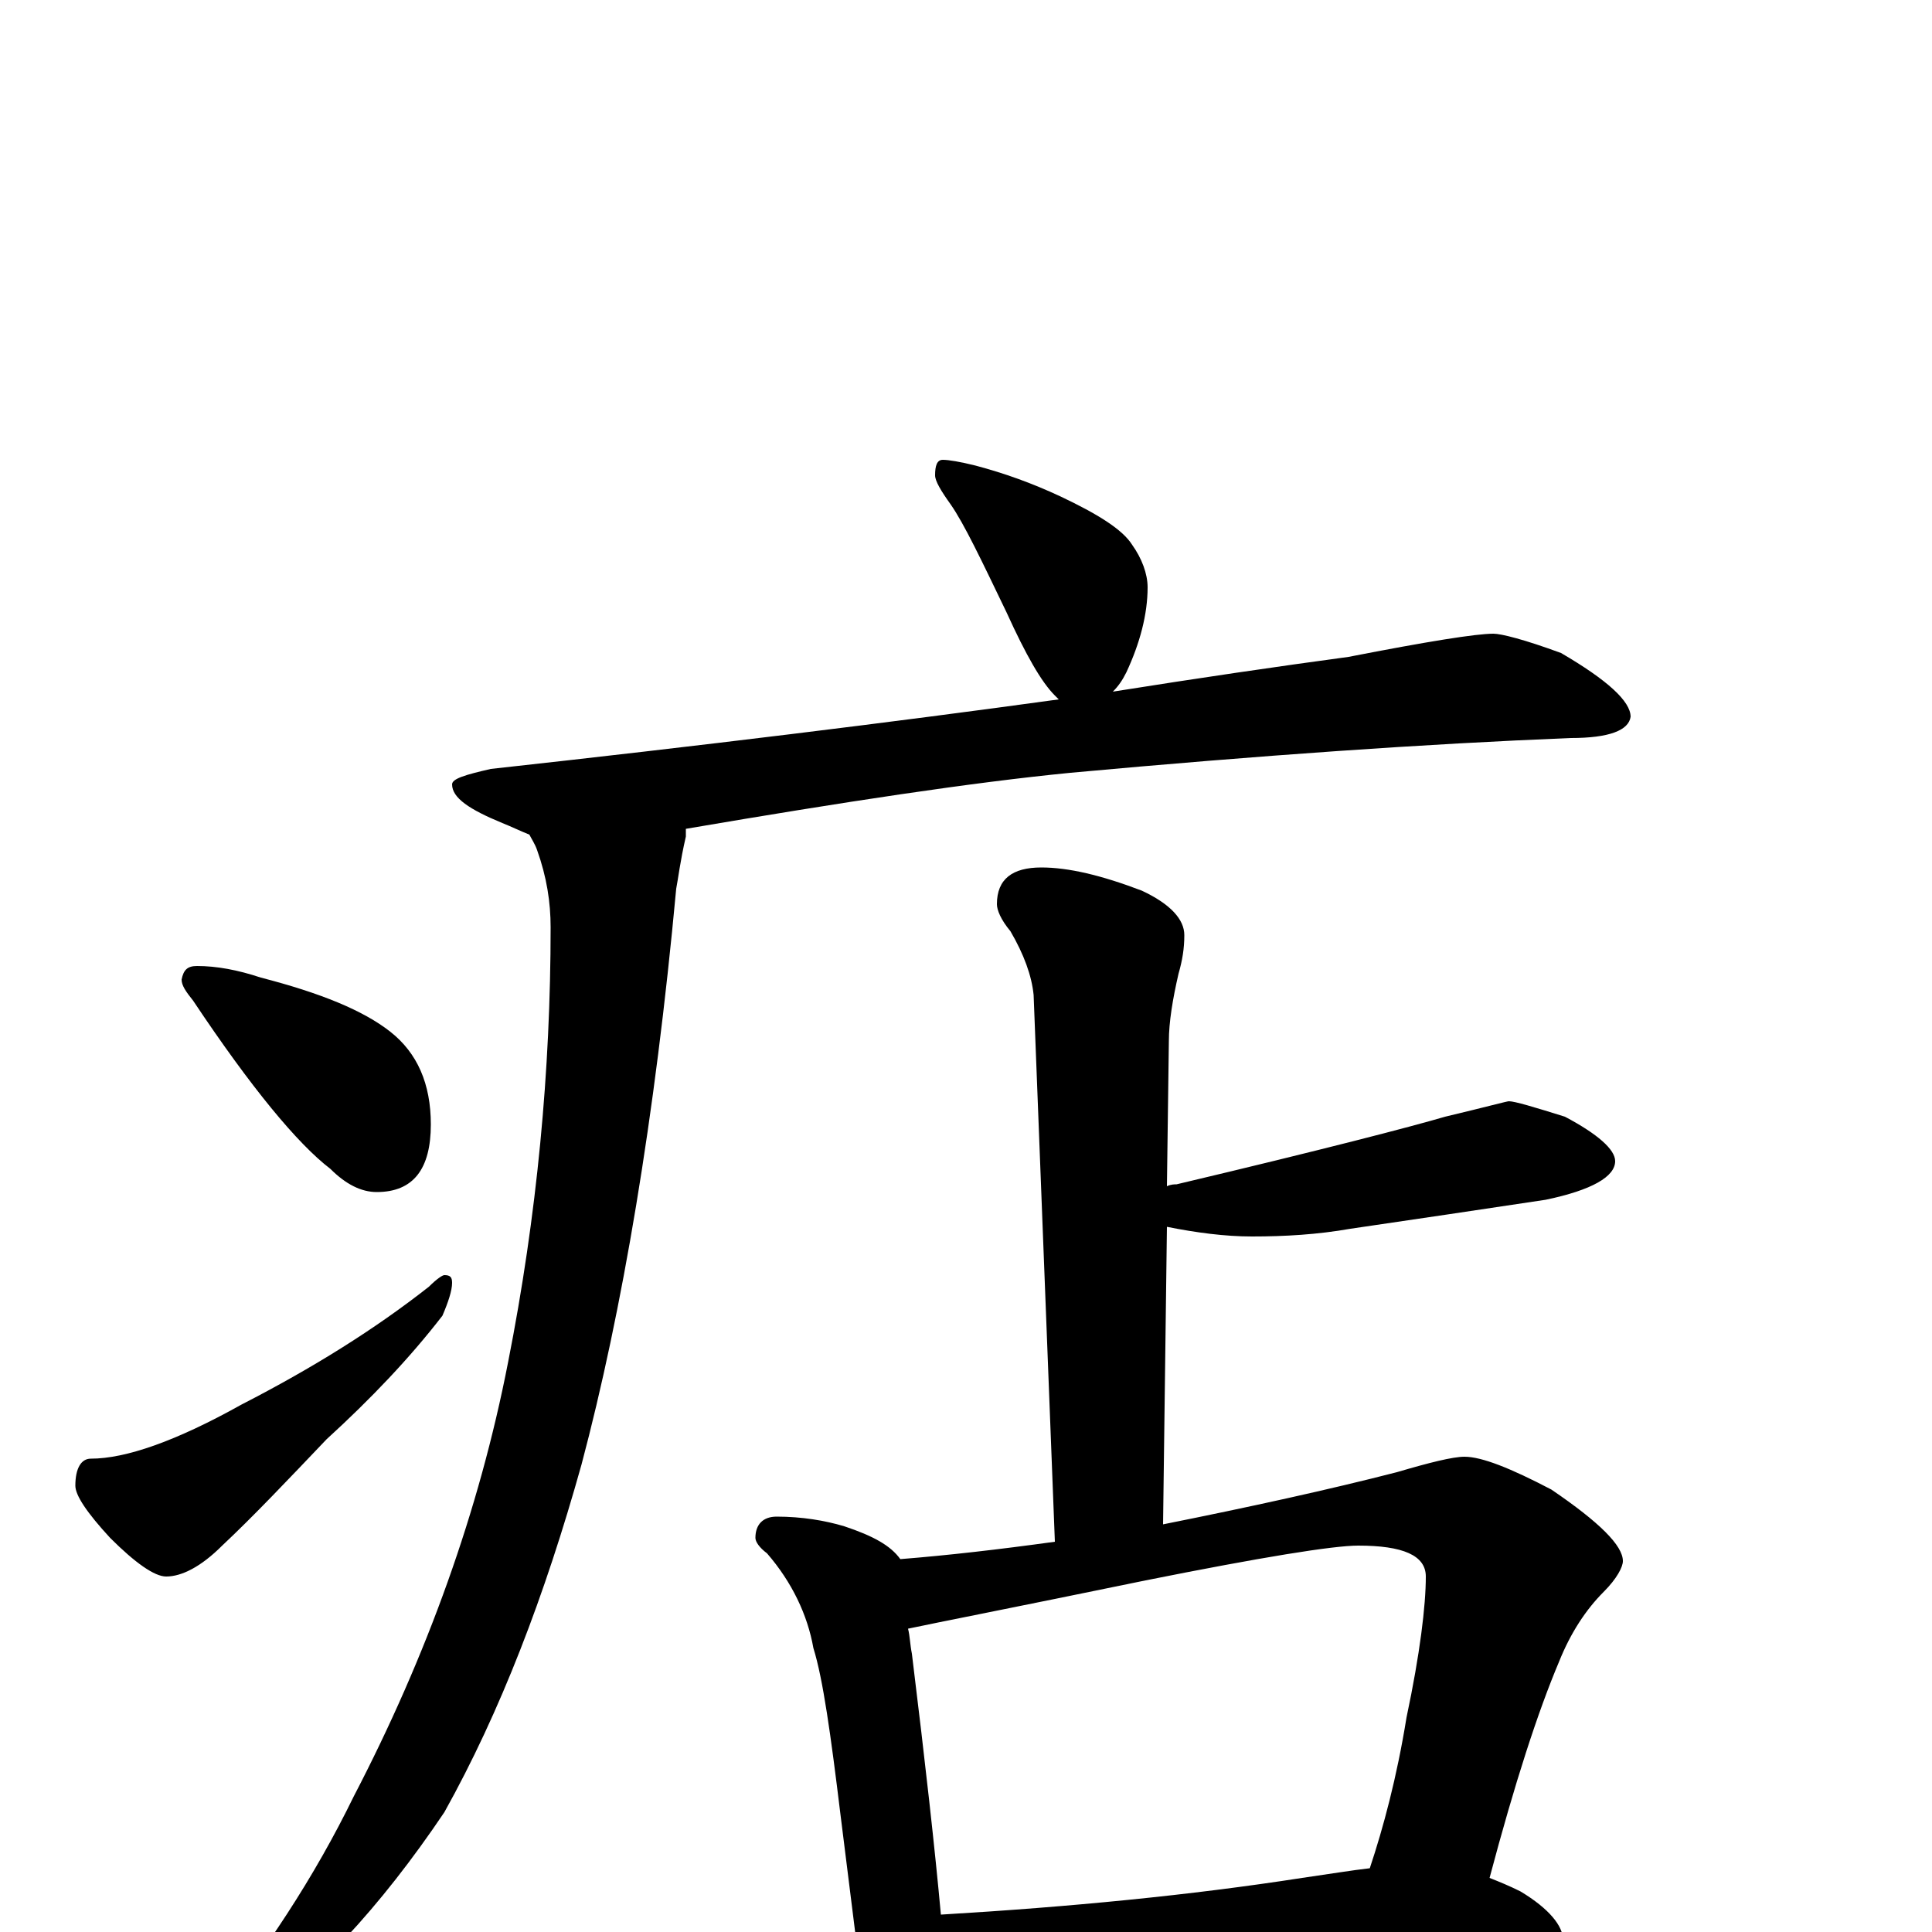 <?xml version="1.0" encoding="utf-8" ?>
<!DOCTYPE svg PUBLIC "-//W3C//DTD SVG 1.1//EN" "http://www.w3.org/Graphics/SVG/1.1/DTD/svg11.dtd">
<svg version="1.1" id="Layer_1" xmlns="http://www.w3.org/2000/svg" xmlns:xlink="http://www.w3.org/1999/xlink" x="0px" y="145px" width="1000px" height="1000px" viewBox="0 0 1000 1000" enable-background="new 0 0 1000 1000" xml:space="preserve">
<g id="Layer_1">
<path id="glyph" transform="matrix(1 0 0 -1 0 1000)" d="M488,762C491,762 497,761 505,759C520,755 534,750 549,743C568,734 581,726 586,718C591,711 594,703 594,696C594,682 590,667 583,652C581,648 579,645 576,642C620,649 661,655 698,660C739,668 764,672 773,672C777,672 789,669 808,662C832,648 844,637 844,629C843,622 833,618 813,618C738,615 652,609 554,600C503,595 437,585 355,571C355,570 355,568 355,567C352,554 351,545 350,540C339,421 322,321 301,242C282,174 259,114 230,62C197,13 162,-25 123,-52C118,-53 112,-54 105,-54l0,4C137,-11 163,29 183,70C221,143 248,218 263,295C278,371 285,446 285,520C285,533 283,546 278,560C277,563 275,566 274,568C269,570 265,572 260,574C243,581 234,587 234,594C234,597 241,599 254,602C363,614 461,626 548,638C547,639 547,639 546,640C539,647 531,661 521,683C508,710 499,729 492,739C487,746 484,751 484,754C484,759 485,762 488,762M102,500C112,500 123,498 135,494C166,486 188,477 202,466C216,455 223,439 223,418C223,395 214,383 195,383C187,383 179,387 171,395C154,408 130,437 100,482C96,487 94,490 94,493C95,498 97,500 102,500M230,340C233,340 234,339 234,336C234,332 232,326 229,319C212,297 192,276 169,255C149,234 131,215 115,200C104,189 94,184 86,184C80,184 70,191 57,204C45,217 39,226 39,231C39,240 42,245 47,245C65,245 91,254 125,273C162,292 194,312 222,334C226,338 229,340 230,340M539,551C553,551 570,547 591,539C606,532 613,524 613,516C613,509 612,503 610,496C607,483 605,471 605,461l-1,-75C606,387 608,387 609,387C685,405 731,417 748,422C769,427 780,430 781,430C784,430 794,427 810,422C827,413 836,405 836,399C836,391 824,384 800,379C767,374 733,369 699,364C682,361 665,360 648,360C634,360 619,362 604,365l-2,-154C647,220 688,229 723,238C740,243 752,246 758,246C767,246 782,240 803,229C828,212 840,200 840,192C840,189 837,183 830,176C821,167 813,155 807,140C796,114 784,77 771,28C776,26 781,24 787,21C802,12 809,3 809,-4C809,-8 805,-10 797,-11C762,-11 729,-13 700,-16l-135,-11C540,-30 521,-31 508,-31C501,-31 494,-30 488,-29C488,-30 488,-30 488,-31C488,-41 486,-49 483,-55C480,-62 477,-66 473,-66C468,-66 463,-62 458,-54C450,-43 446,-31 445,-19l-10,80C430,102 426,131 421,147C418,164 410,181 397,196C393,199 391,202 391,204C391,211 395,215 402,215C415,215 427,213 437,210C452,205 461,200 466,193C491,195 517,198 546,202l-11,283C534,495 530,506 523,518C518,524 516,529 516,532C516,545 524,551 539,551M487,9C554,13 616,19 674,28C688,30 700,32 709,33C716,54 723,80 728,111C735,144 738,169 738,184C738,195 726,200 703,200C690,200 653,194 593,182C525,168 484,160 470,157C471,153 471,149 472,144C479,87 484,42 487,9z"/>
</g>
</svg>
